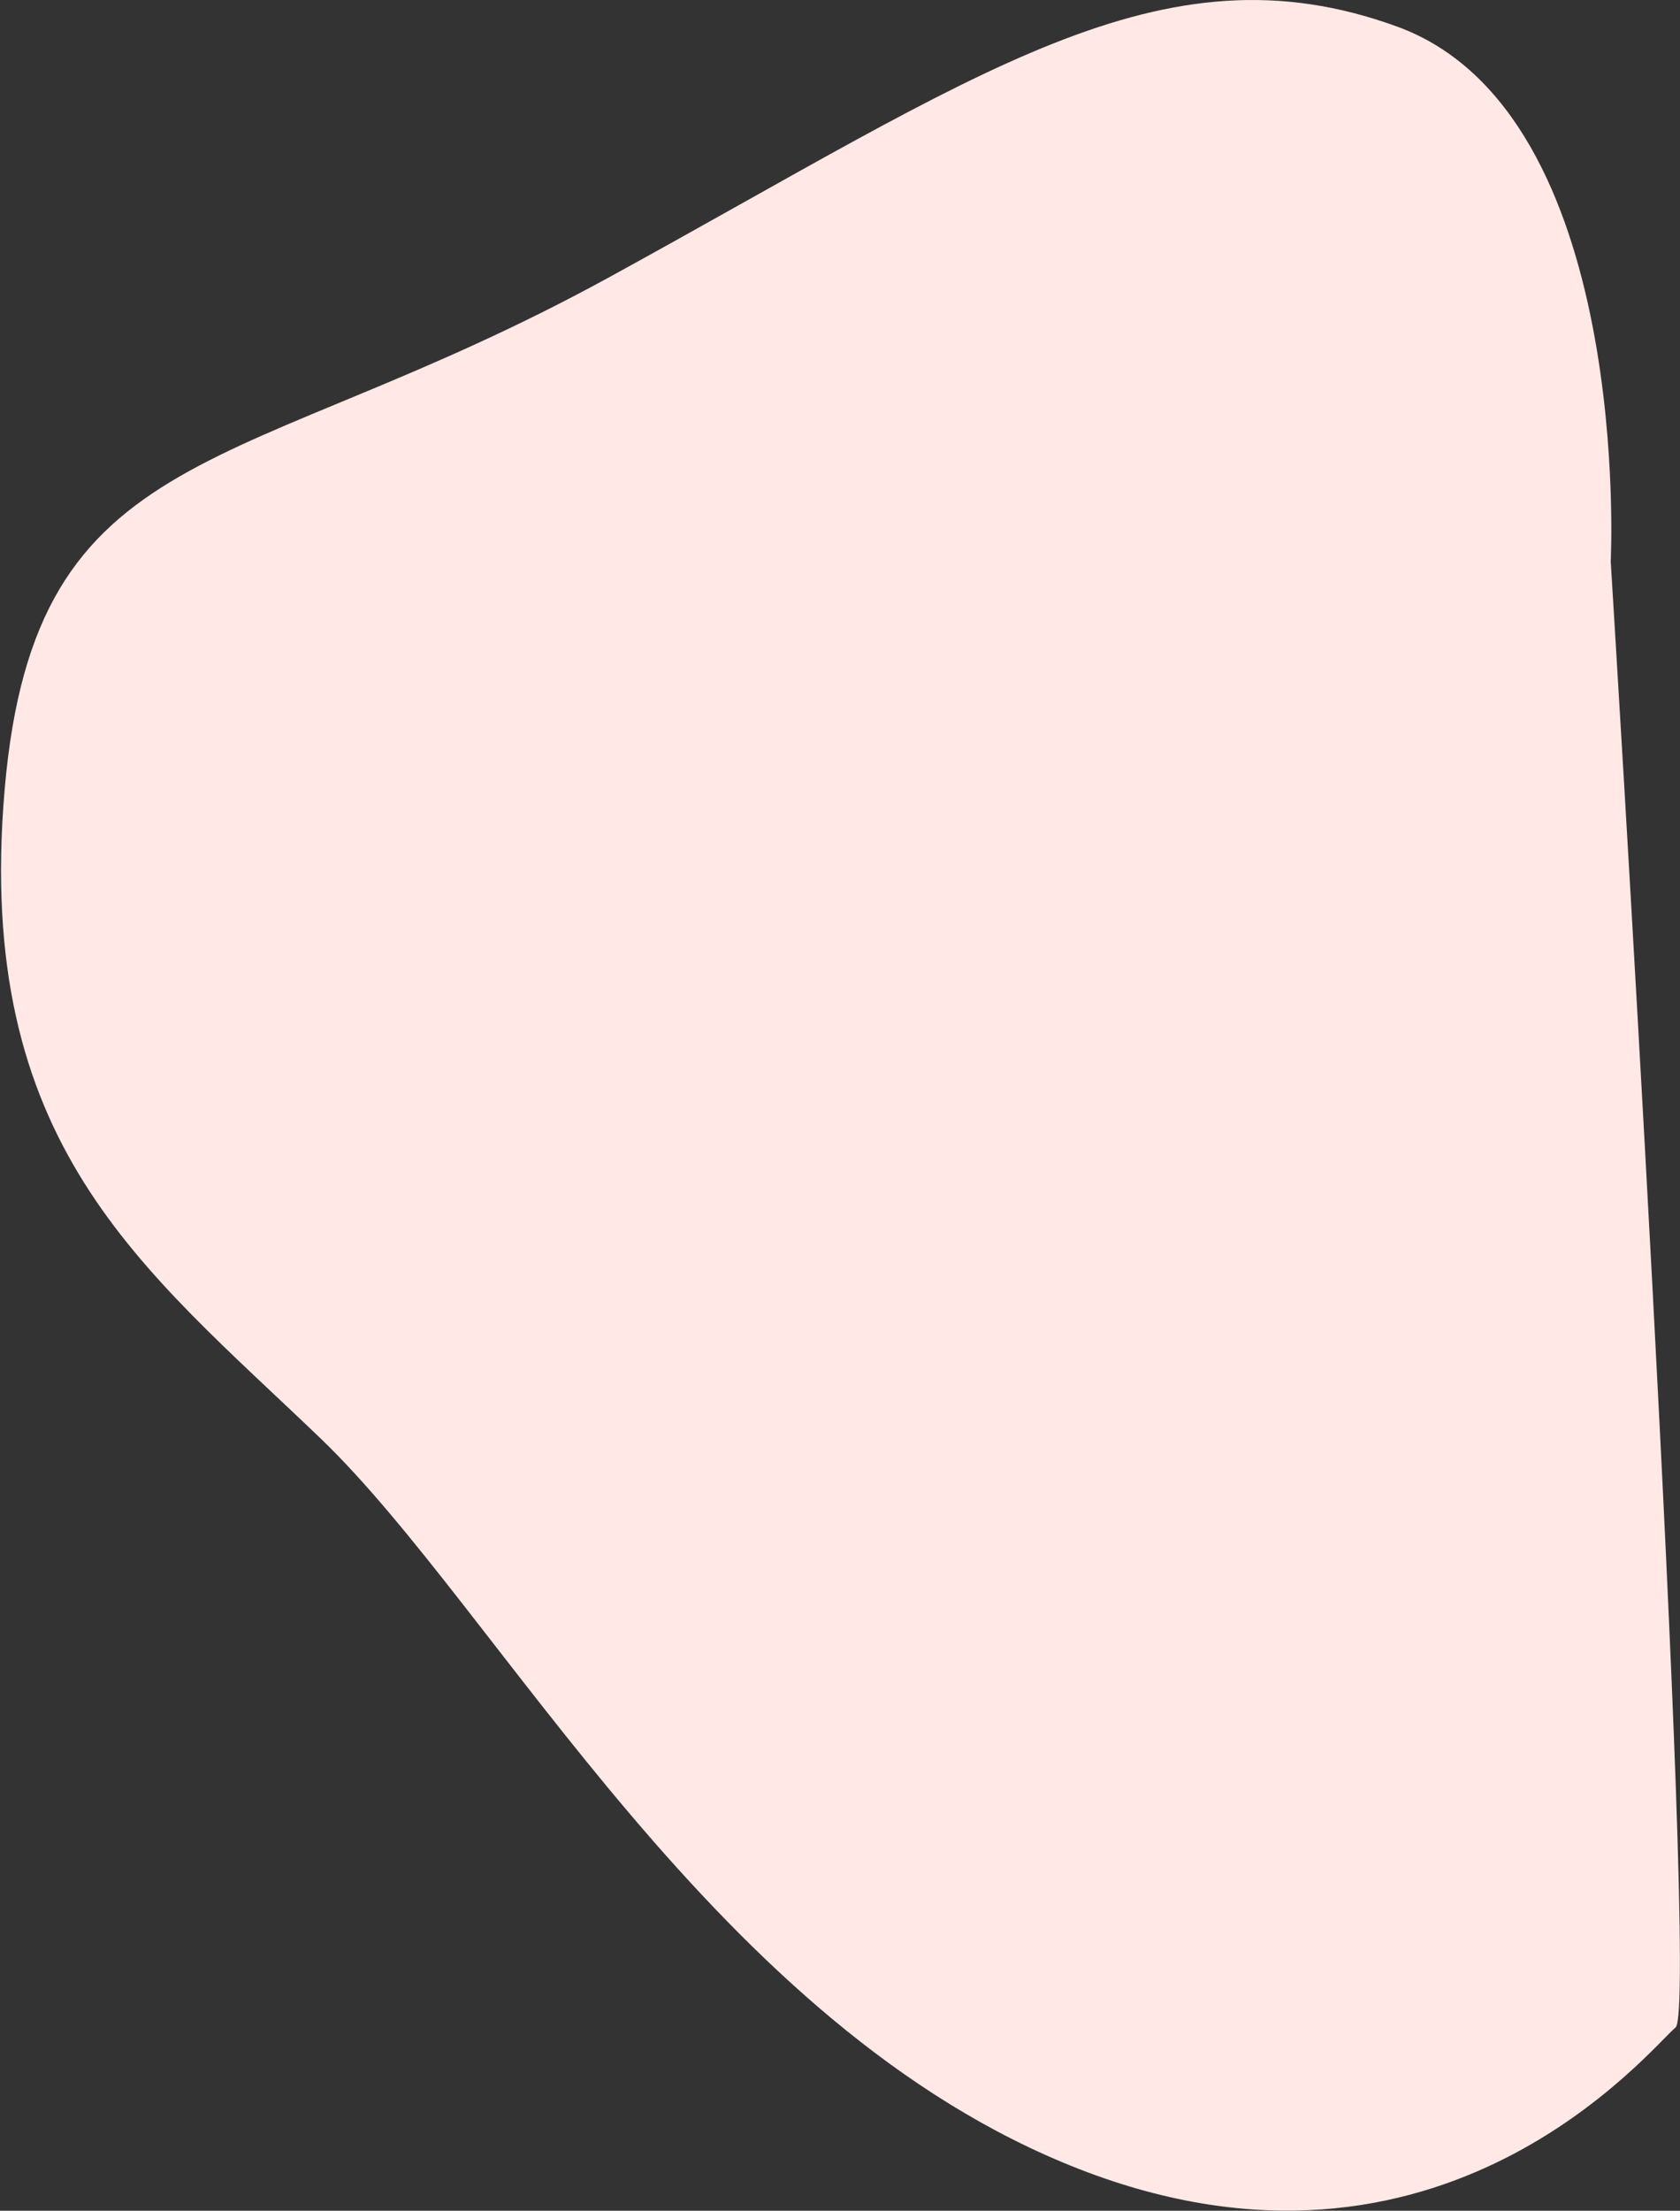 <svg xmlns="http://www.w3.org/2000/svg" width="466" height="613" viewBox="0 0 466 613"><rect x="0" y="0" width="466" height="613" fill="#333333" stroke="none"/><g><g clip-path="url(#clip-2AD99B73-8AAA-4423-9F71-C7936D20EDEB)"><path fill="#FFE8E5" d="M464.776 562.178c-6.875 5.617-64.899 78.484-165.497 39.242-100.597-39.242-160.742-154.946-210.34-202.555-49.597-47.61-96.09-81.46-87.656-179.879 8.434-98.418 64.976-85.833 167.739-142.135C271.784 20.549 321.914-16.514 387.526 7.37c65.61 23.884 59.257 148.299 59.257 148.299s24.868 400.89 17.993 406.508z"/></g></g></svg>